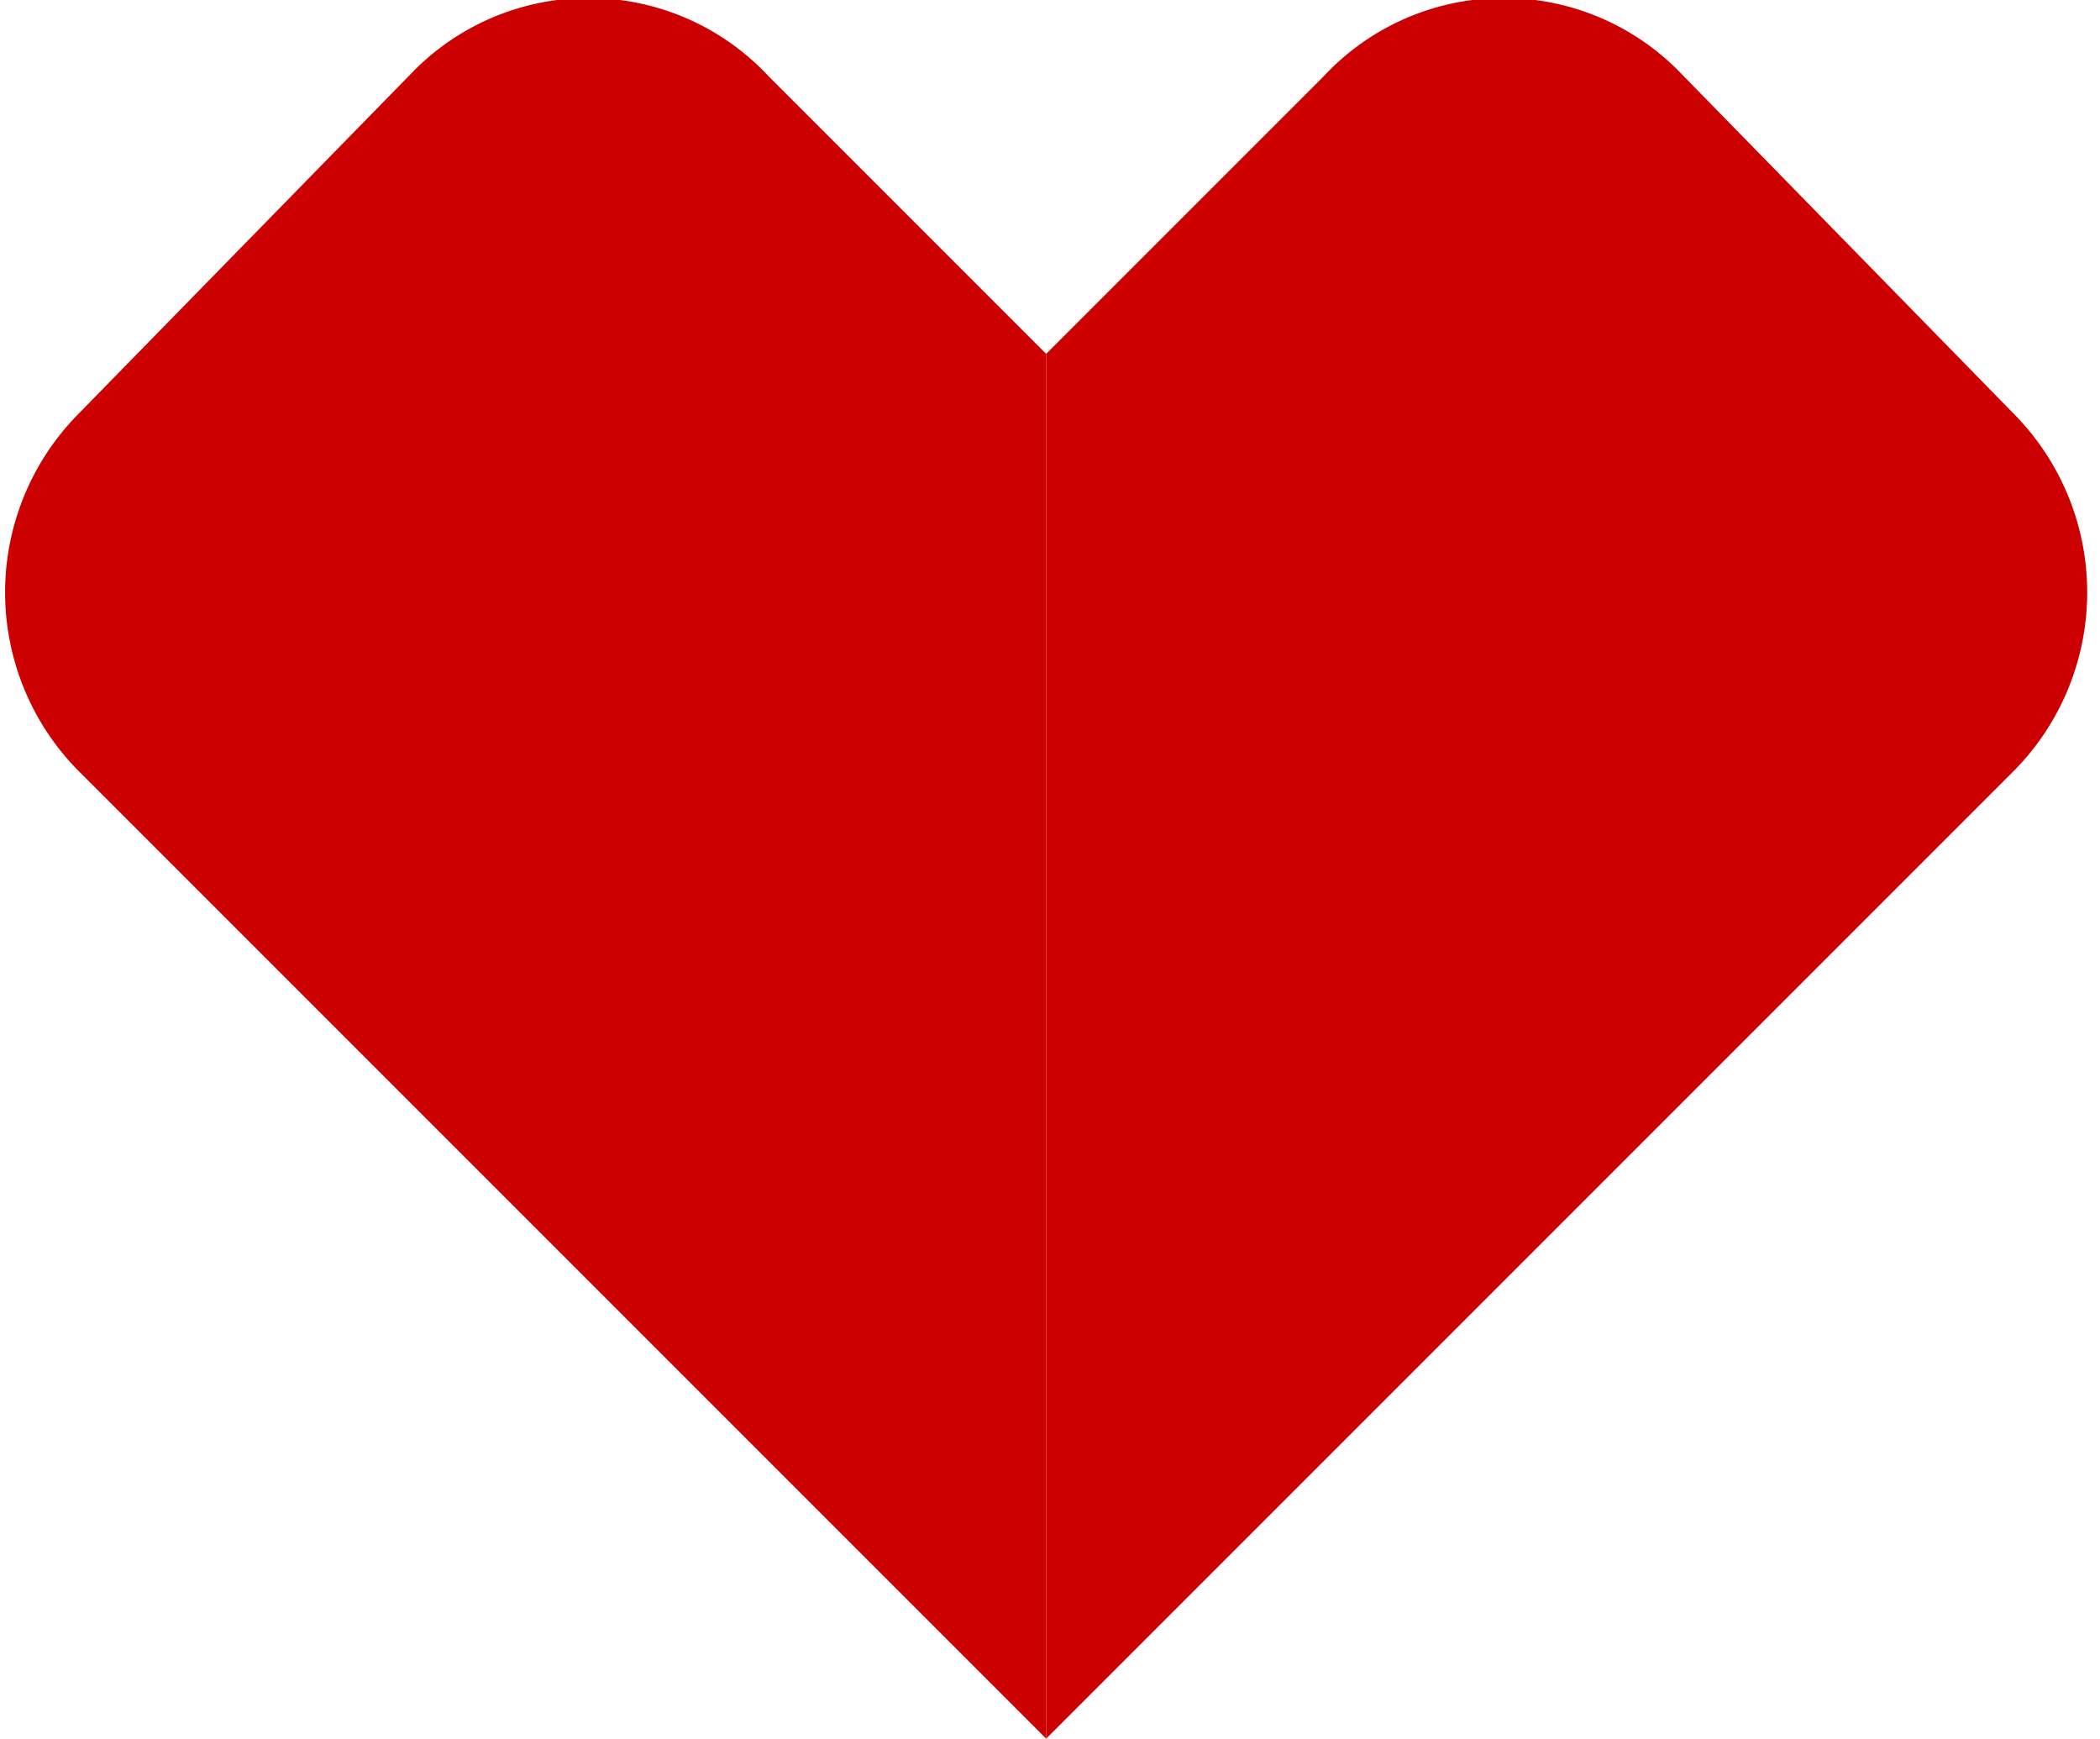 <svg xmlns="http://www.w3.org/2000/svg" viewBox="0 0 27.3 22.6"><path id="a" fill="#c00" d="m10 1 3.6 3.6v18L1 10a3.3 3.3 0 0 1 0-4.6L5.4.9A3.2 3.2 0 0 1 10 1z"/><use href="#a" transform="matrix(-1 0 0 1 27.2 0)"/></svg>
